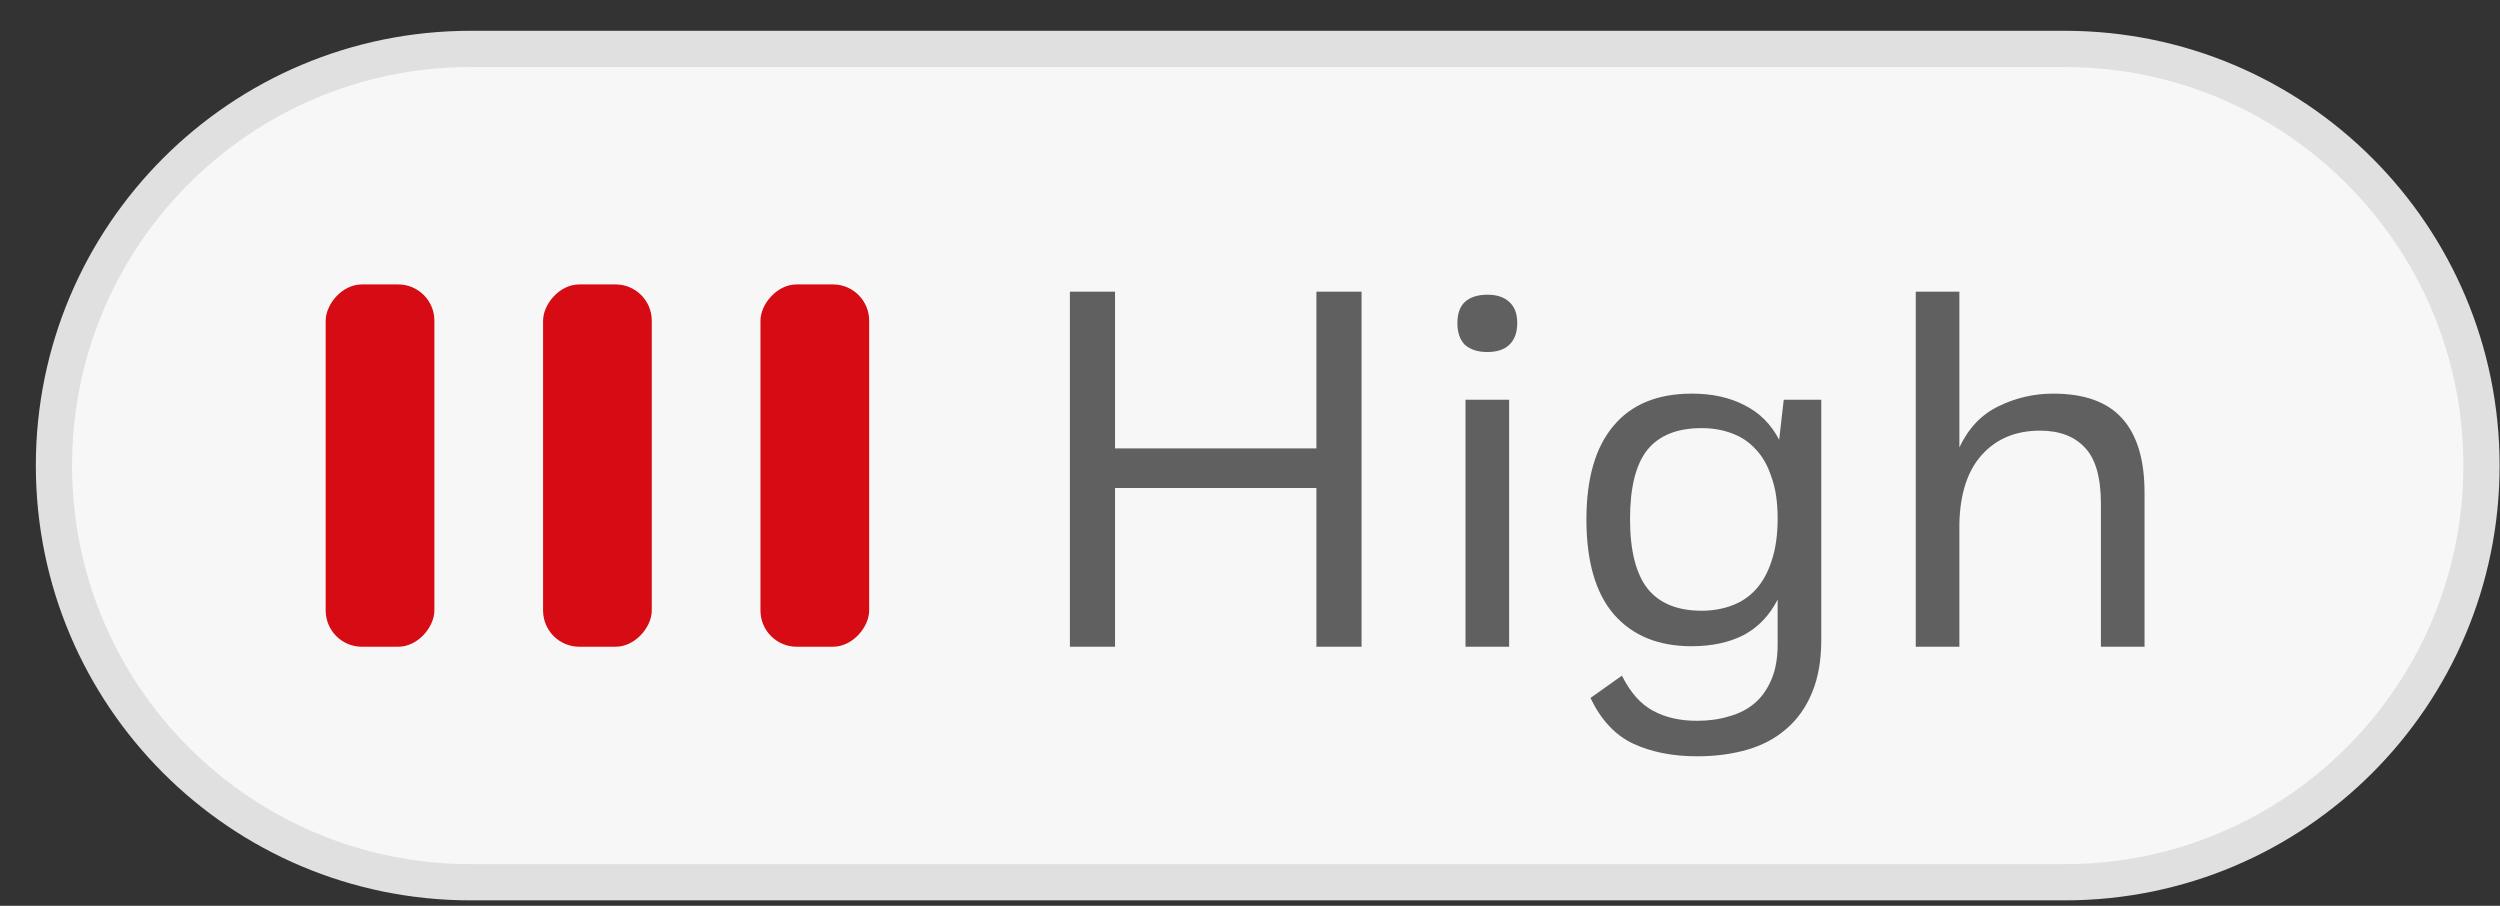 <svg width="69" height="25" viewBox="0 0 69 25" fill="none" xmlns="http://www.w3.org/2000/svg">
<rect x="0" y="0" width="69" height="25" fill="#333333" stroke="none"/>
<path d="M1.489 12.85C1.489 6.498 6.638 1.35 12.989 1.35H56.989C63.34 1.35 68.489 6.498 68.489 12.85C68.489 19.201 63.34 24.35 56.989 24.35H12.989C6.638 24.35 1.489 19.201 1.489 12.85Z" fill="#F7F7F7"/>
<path d="M1.489 12.85C1.489 6.498 6.638 1.35 12.989 1.35H56.989C63.34 1.35 68.489 6.498 68.489 12.85C68.489 19.201 63.34 24.35 56.989 24.35H12.989C6.638 24.35 1.489 19.201 1.489 12.85Z" stroke="#E0E0E0"/>
<rect width="3" height="10" rx="1" transform="matrix(-1 0 0 1 11.989 7.85)" fill="#D60B13"/>
<rect width="3" height="10" rx="1" transform="matrix(-1 0 0 1 17.989 7.85)" fill="#D60B13"/>
<rect width="3" height="10" rx="1" transform="matrix(-1 0 0 1 23.989 7.85)" fill="#D60B13"/>
<path d="M36.333 17.85V13.468H30.775V17.85H29.529V8.05H30.775V12.376H36.333V8.05H37.579V17.85H36.333ZM40.224 8.918C40.224 8.656 40.294 8.46 40.434 8.33C40.584 8.199 40.789 8.134 41.05 8.134C41.312 8.134 41.512 8.199 41.652 8.33C41.801 8.46 41.876 8.656 41.876 8.918C41.876 9.179 41.801 9.38 41.652 9.52C41.512 9.65 41.312 9.716 41.05 9.716C40.789 9.716 40.584 9.65 40.434 9.52C40.294 9.38 40.224 9.179 40.224 8.918ZM40.448 11.032H41.652V17.85H40.448V11.032ZM49.063 14.308C49.063 13.86 49.007 13.482 48.895 13.174C48.793 12.856 48.648 12.6 48.461 12.404C48.275 12.198 48.051 12.049 47.789 11.956C47.537 11.862 47.262 11.816 46.963 11.816C46.291 11.816 45.792 12.016 45.465 12.418C45.148 12.819 44.989 13.454 44.989 14.322C44.989 15.199 45.153 15.843 45.479 16.254C45.806 16.655 46.301 16.856 46.963 16.856C47.262 16.856 47.537 16.809 47.789 16.716C48.051 16.622 48.275 16.473 48.461 16.268C48.648 16.062 48.793 15.801 48.895 15.484C49.007 15.157 49.063 14.765 49.063 14.308ZM50.267 11.032V17.654C50.267 18.223 50.183 18.708 50.015 19.11C49.847 19.52 49.609 19.856 49.301 20.118C49.003 20.379 48.643 20.57 48.223 20.692C47.803 20.813 47.341 20.874 46.837 20.874C46.165 20.874 45.577 20.757 45.073 20.524C44.579 20.29 44.187 19.87 43.897 19.264L44.765 18.648C44.999 19.114 45.283 19.436 45.619 19.614C45.955 19.8 46.361 19.894 46.837 19.894C47.164 19.894 47.463 19.852 47.733 19.768C48.004 19.693 48.237 19.572 48.433 19.404C48.629 19.236 48.783 19.016 48.895 18.746C49.007 18.484 49.063 18.162 49.063 17.78V16.548C48.839 16.986 48.527 17.313 48.125 17.528C47.724 17.733 47.243 17.836 46.683 17.836C45.769 17.836 45.055 17.542 44.541 16.954C44.037 16.366 43.785 15.493 43.785 14.336C43.785 13.206 44.033 12.348 44.527 11.76C45.022 11.162 45.745 10.864 46.697 10.864C47.257 10.864 47.743 10.971 48.153 11.186C48.564 11.391 48.881 11.708 49.105 12.138L49.231 11.032H50.267ZM54.079 8.05V12.348C54.331 11.816 54.691 11.438 55.157 11.214C55.633 10.98 56.137 10.864 56.669 10.864C57.528 10.864 58.163 11.092 58.573 11.55C58.984 12.007 59.189 12.688 59.189 13.594V17.85H57.985V13.902C57.985 13.174 57.836 12.656 57.537 12.348C57.248 12.04 56.837 11.886 56.305 11.886C55.633 11.886 55.097 12.11 54.695 12.558C54.303 12.996 54.098 13.626 54.079 14.448V17.85H52.875V8.05H54.079Z" fill="#606060"/>
</svg>
